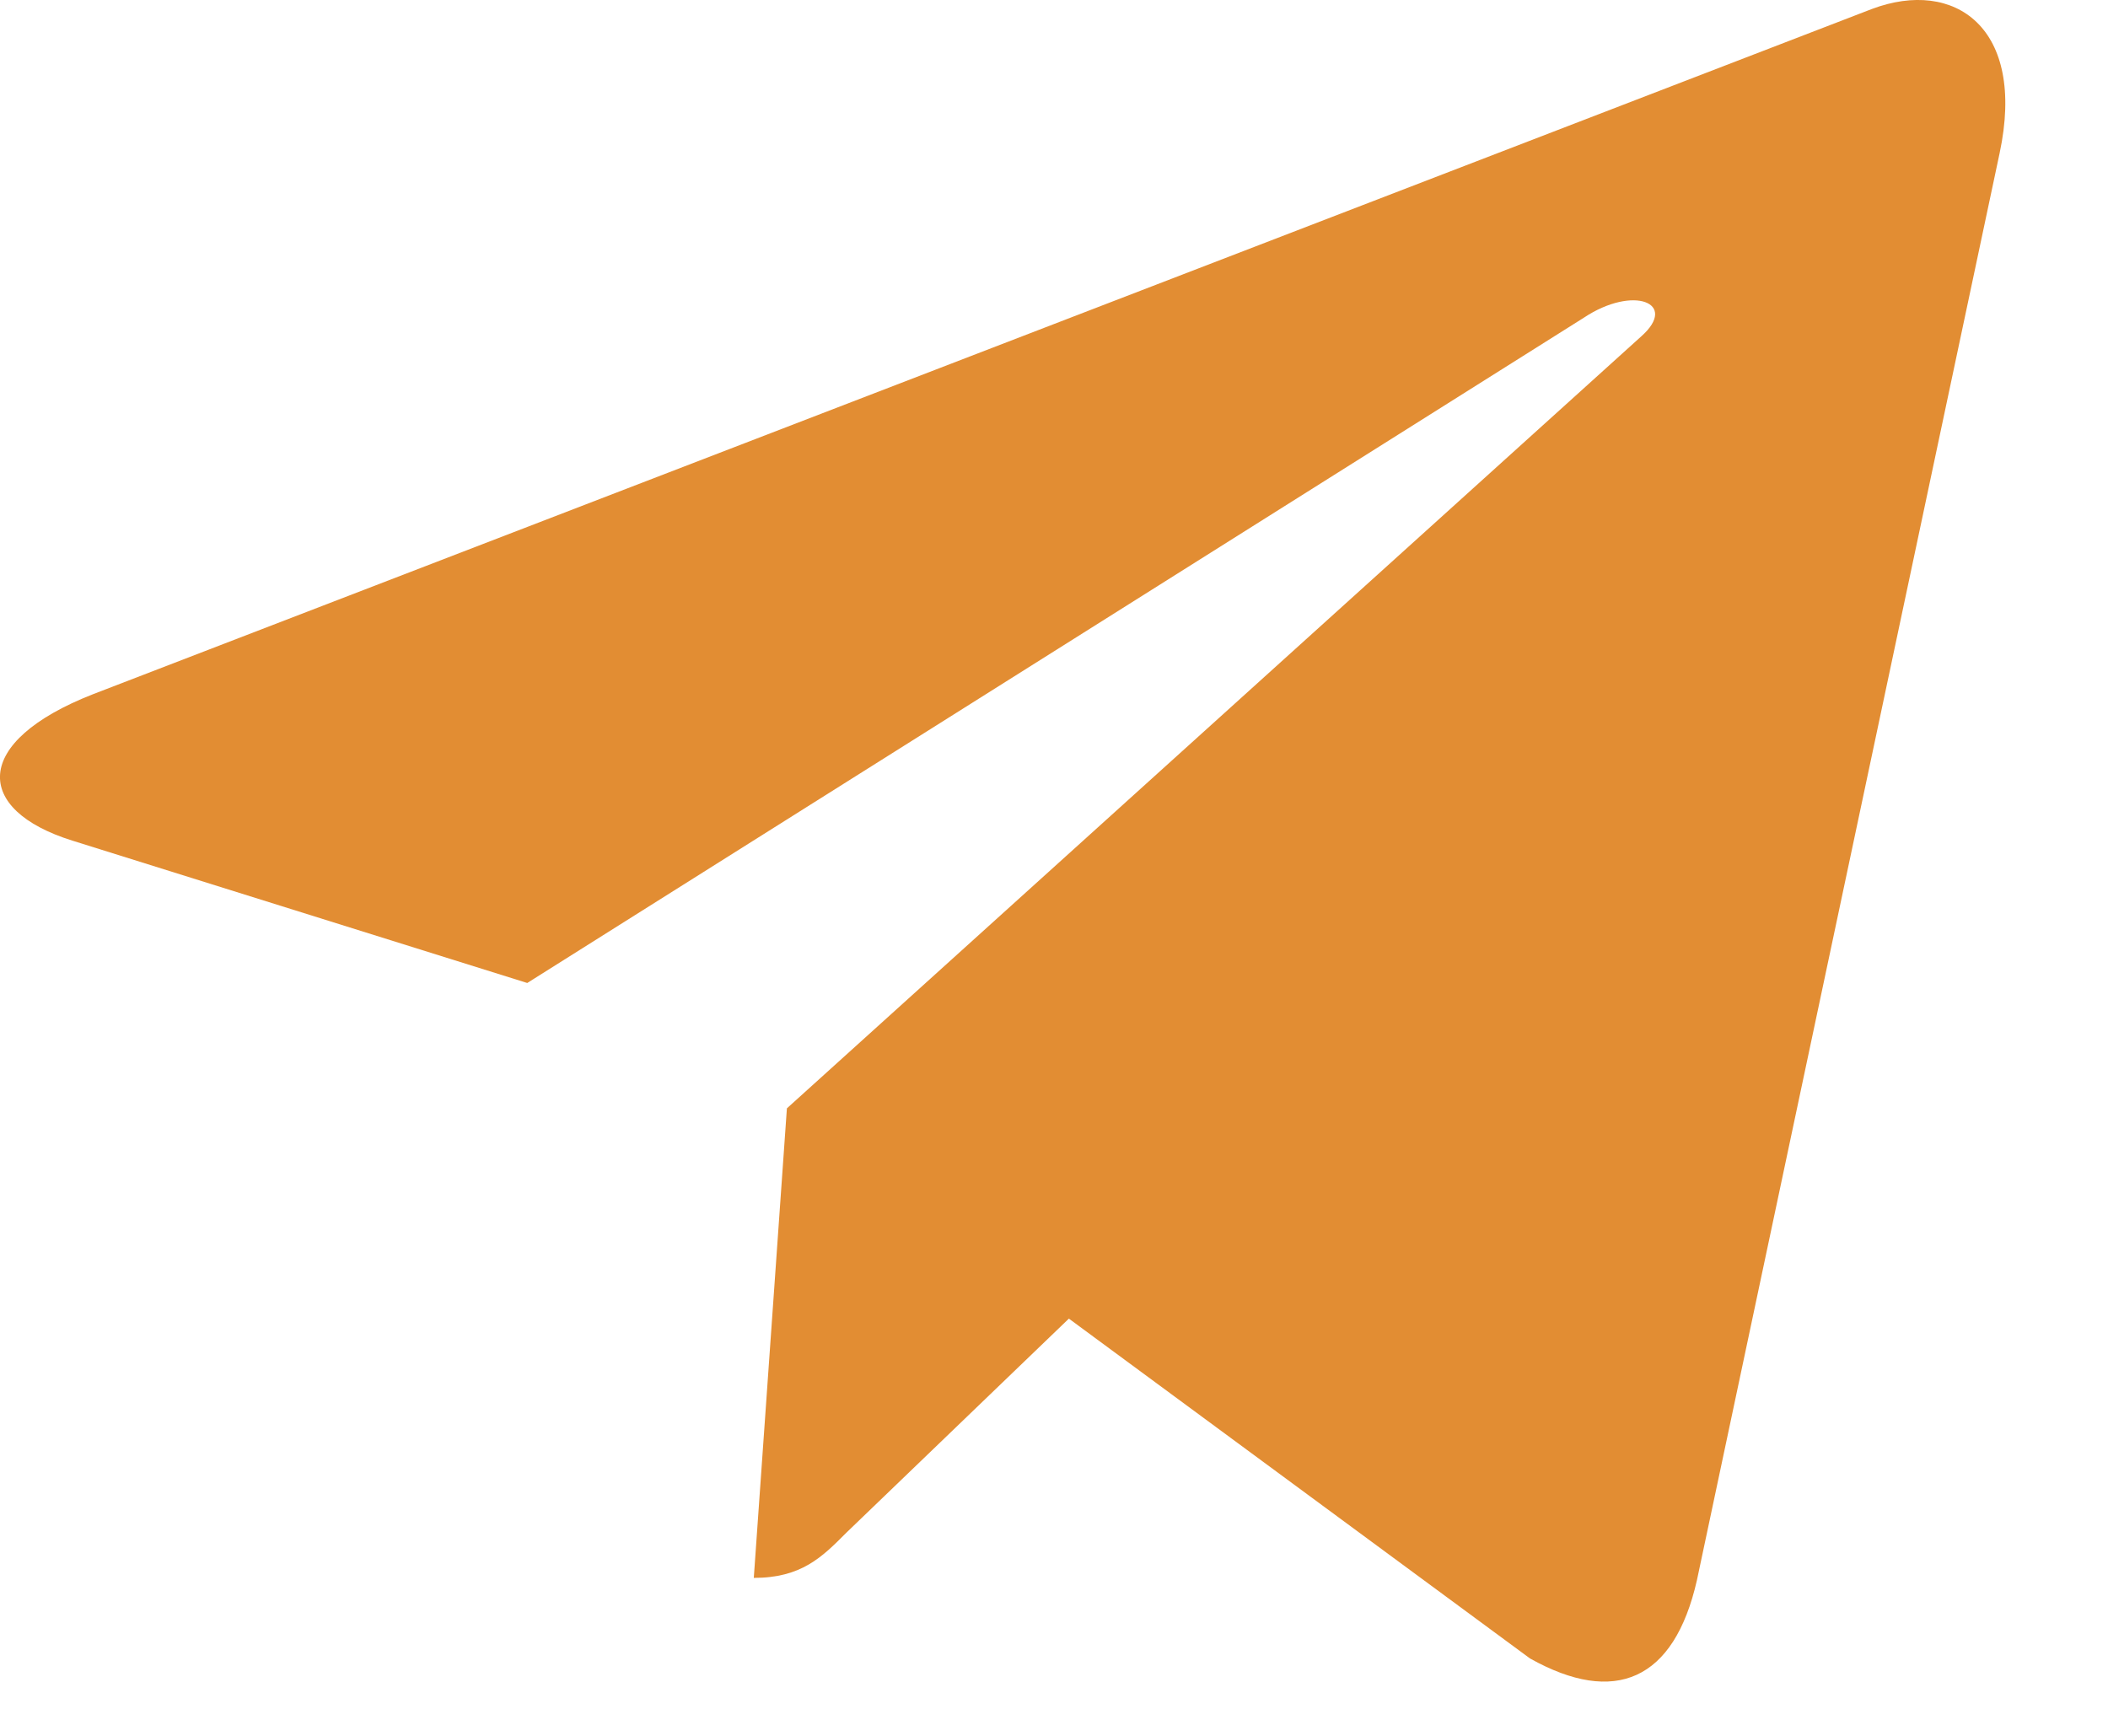 <svg width="17" height="14" viewBox="0 0 17 14" fill="none" xmlns="http://www.w3.org/2000/svg">
<path d="M16.126 1.235L13.685 12.744C13.501 13.556 13.021 13.758 12.339 13.376L8.62 10.635L6.826 12.361C6.628 12.56 6.462 12.726 6.079 12.726L6.346 8.939L13.238 2.711C13.537 2.444 13.173 2.296 12.772 2.563L4.252 7.928L0.584 6.78C-0.214 6.531 -0.228 5.982 0.75 5.599L15.097 0.072C15.761 -0.177 16.342 0.22 16.126 1.235Z" fill="#E28D33"/>
</svg>
